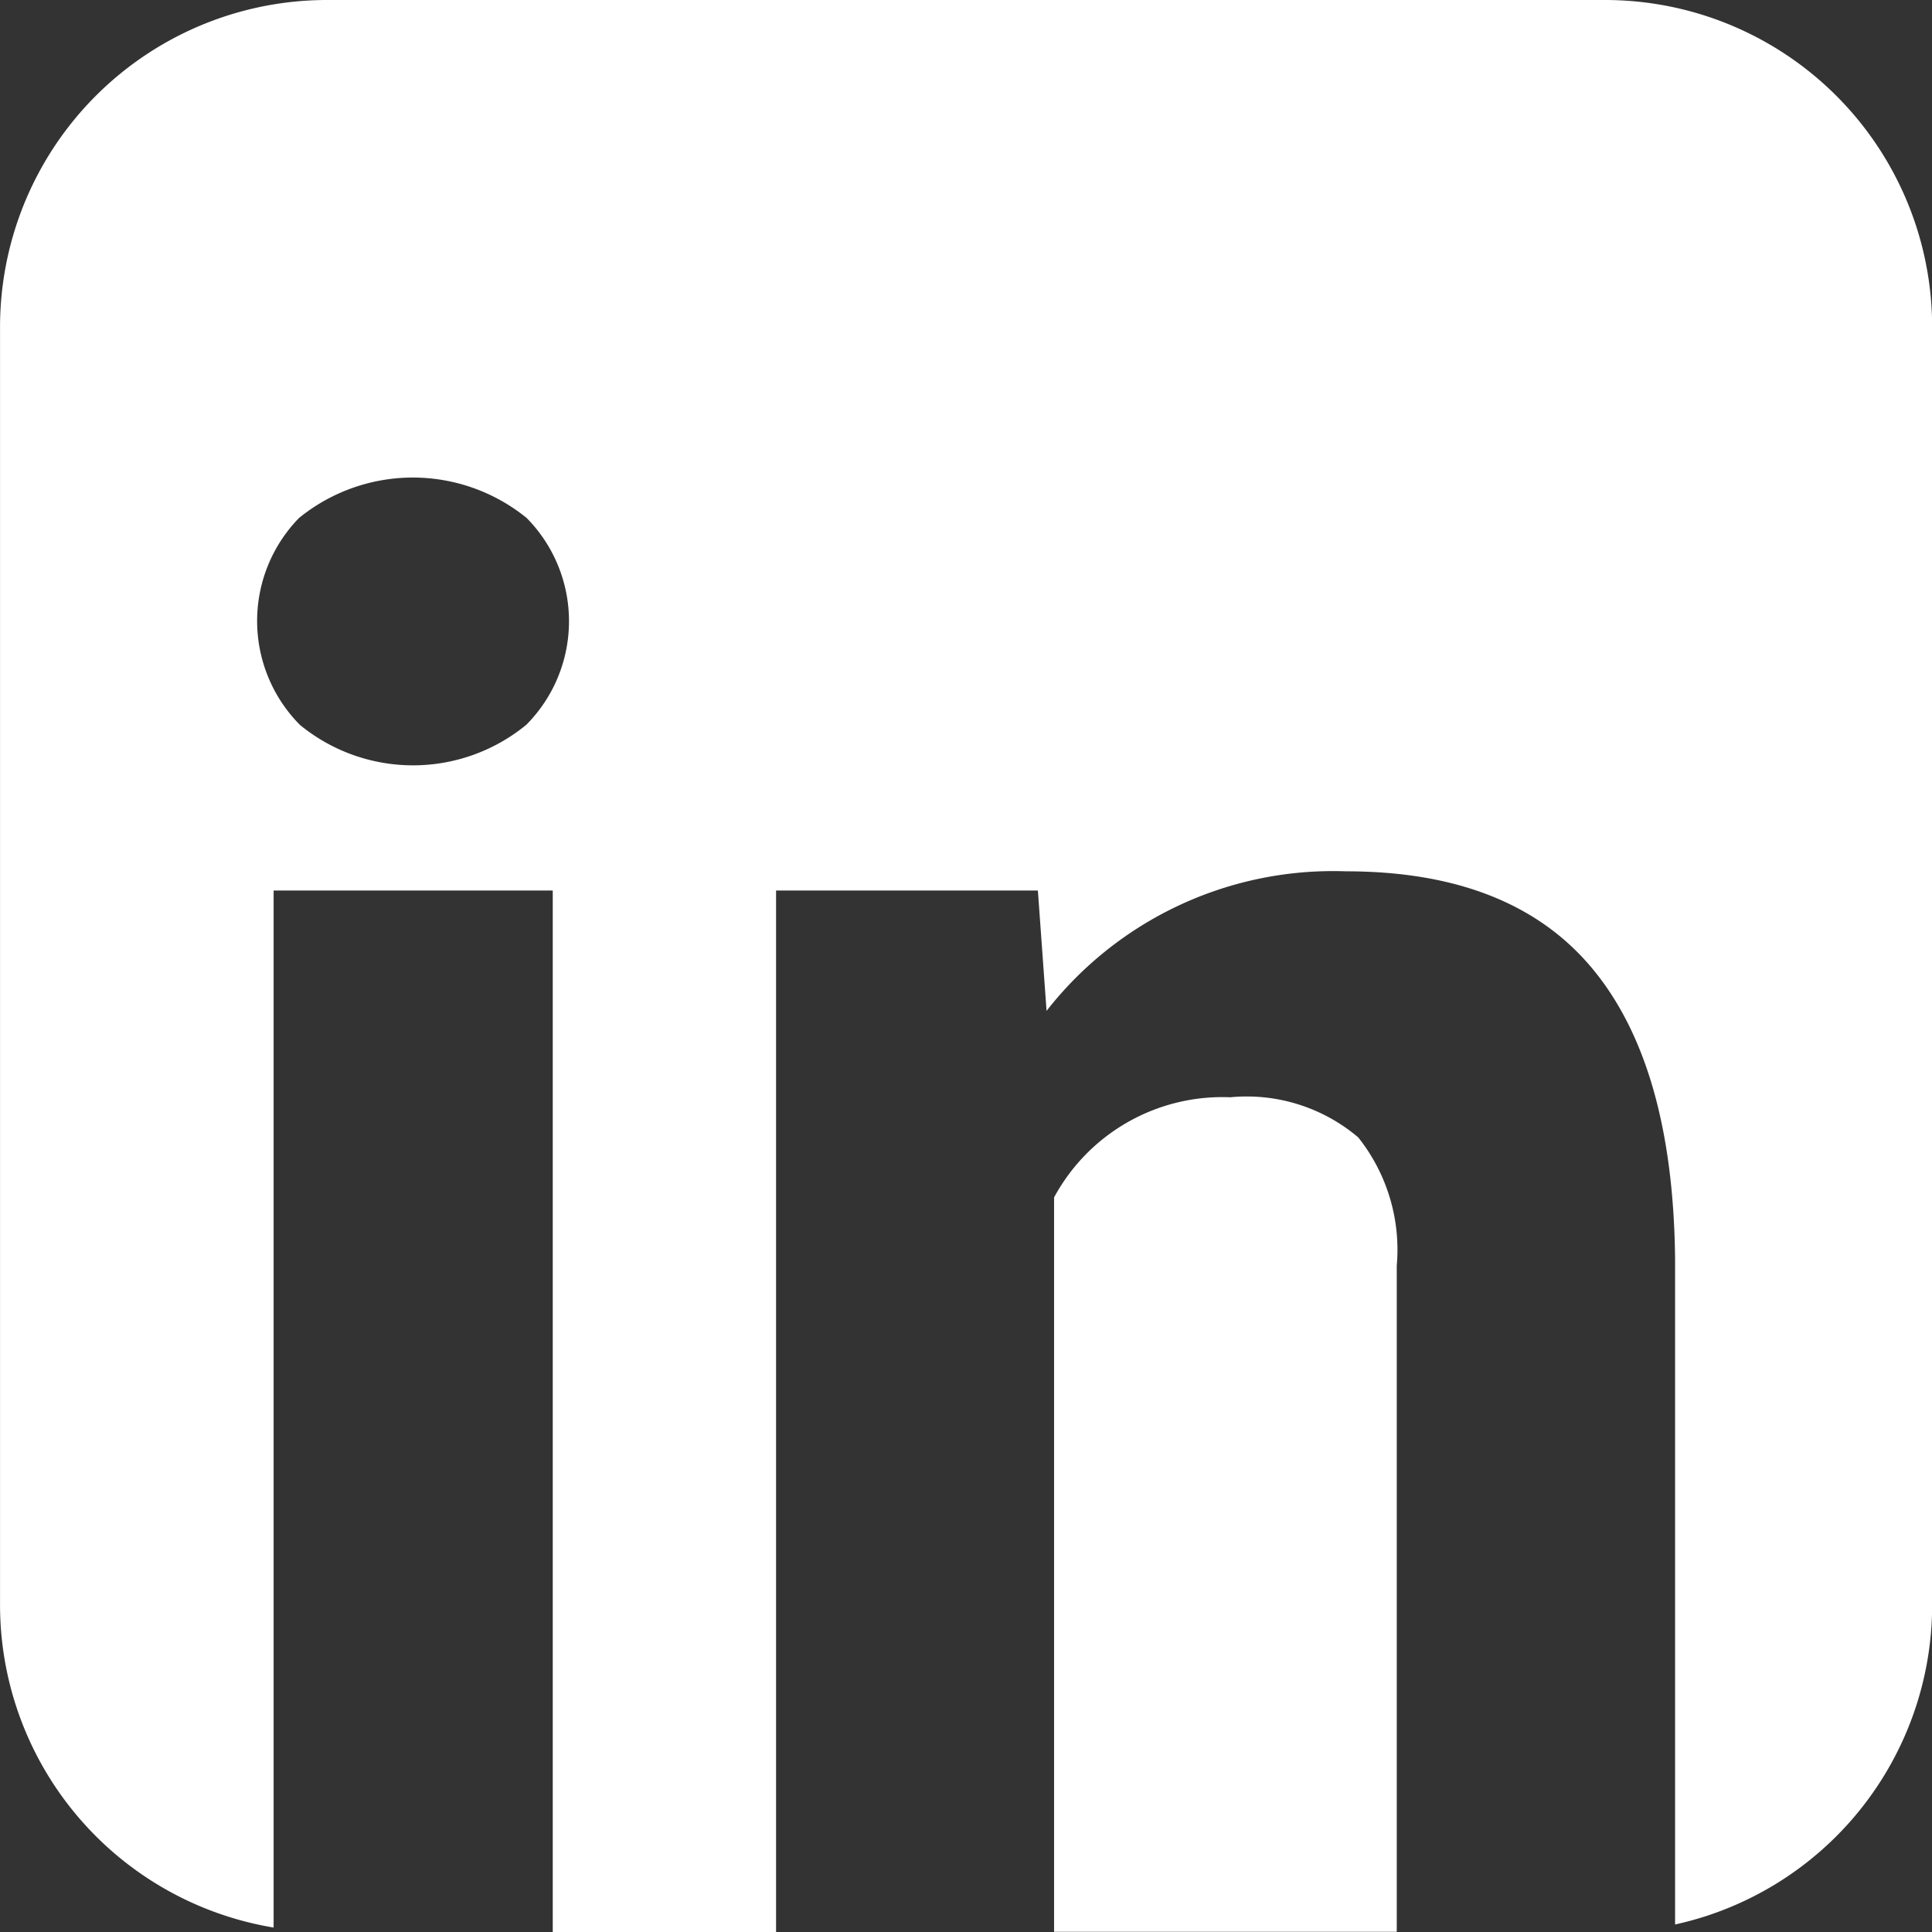 <svg xmlns="http://www.w3.org/2000/svg" width="52.963" height="52.963" viewBox="0 0 52.963 52.963">
  <rect x="0" y="0" width="52.963" height="52.963" fill="#333333" stroke="none"/>
  <path id="Linked_in_icon" data-name="Linked in icon" d="M2435.491,1450.137a4.727,4.727,0,0,0-3.509-1.1,5.246,5.246,0,0,0-4.829,2.745v20.133h9.394v-18.26A4.947,4.947,0,0,0,2435.491,1450.137Zm6.763-31.18h-35.03a8.966,8.966,0,0,0-8.966,8.967v35.03a8.968,8.968,0,0,0,7.5,8.844v-28.429h7.652v28.551h6.122v-28.551h7.177l.238,3.3a9.967,9.967,0,0,1,8.206-3.826q4.539,0,6.755,2.665t2.269,7.969v18.237a8.968,8.968,0,0,0,7.047-8.758v-35.03A8.967,8.967,0,0,0,2442.253,1418.957Zm-29.574,19.873a4.892,4.892,0,0,1-6.2,0,4.045,4.045,0,0,1-.026-5.673,4.946,4.946,0,0,1,6.241,0,4.03,4.03,0,0,1-.014,5.673Z" transform="translate(-2398.257 -1418.957)" fill="#fff"/>
</svg>
